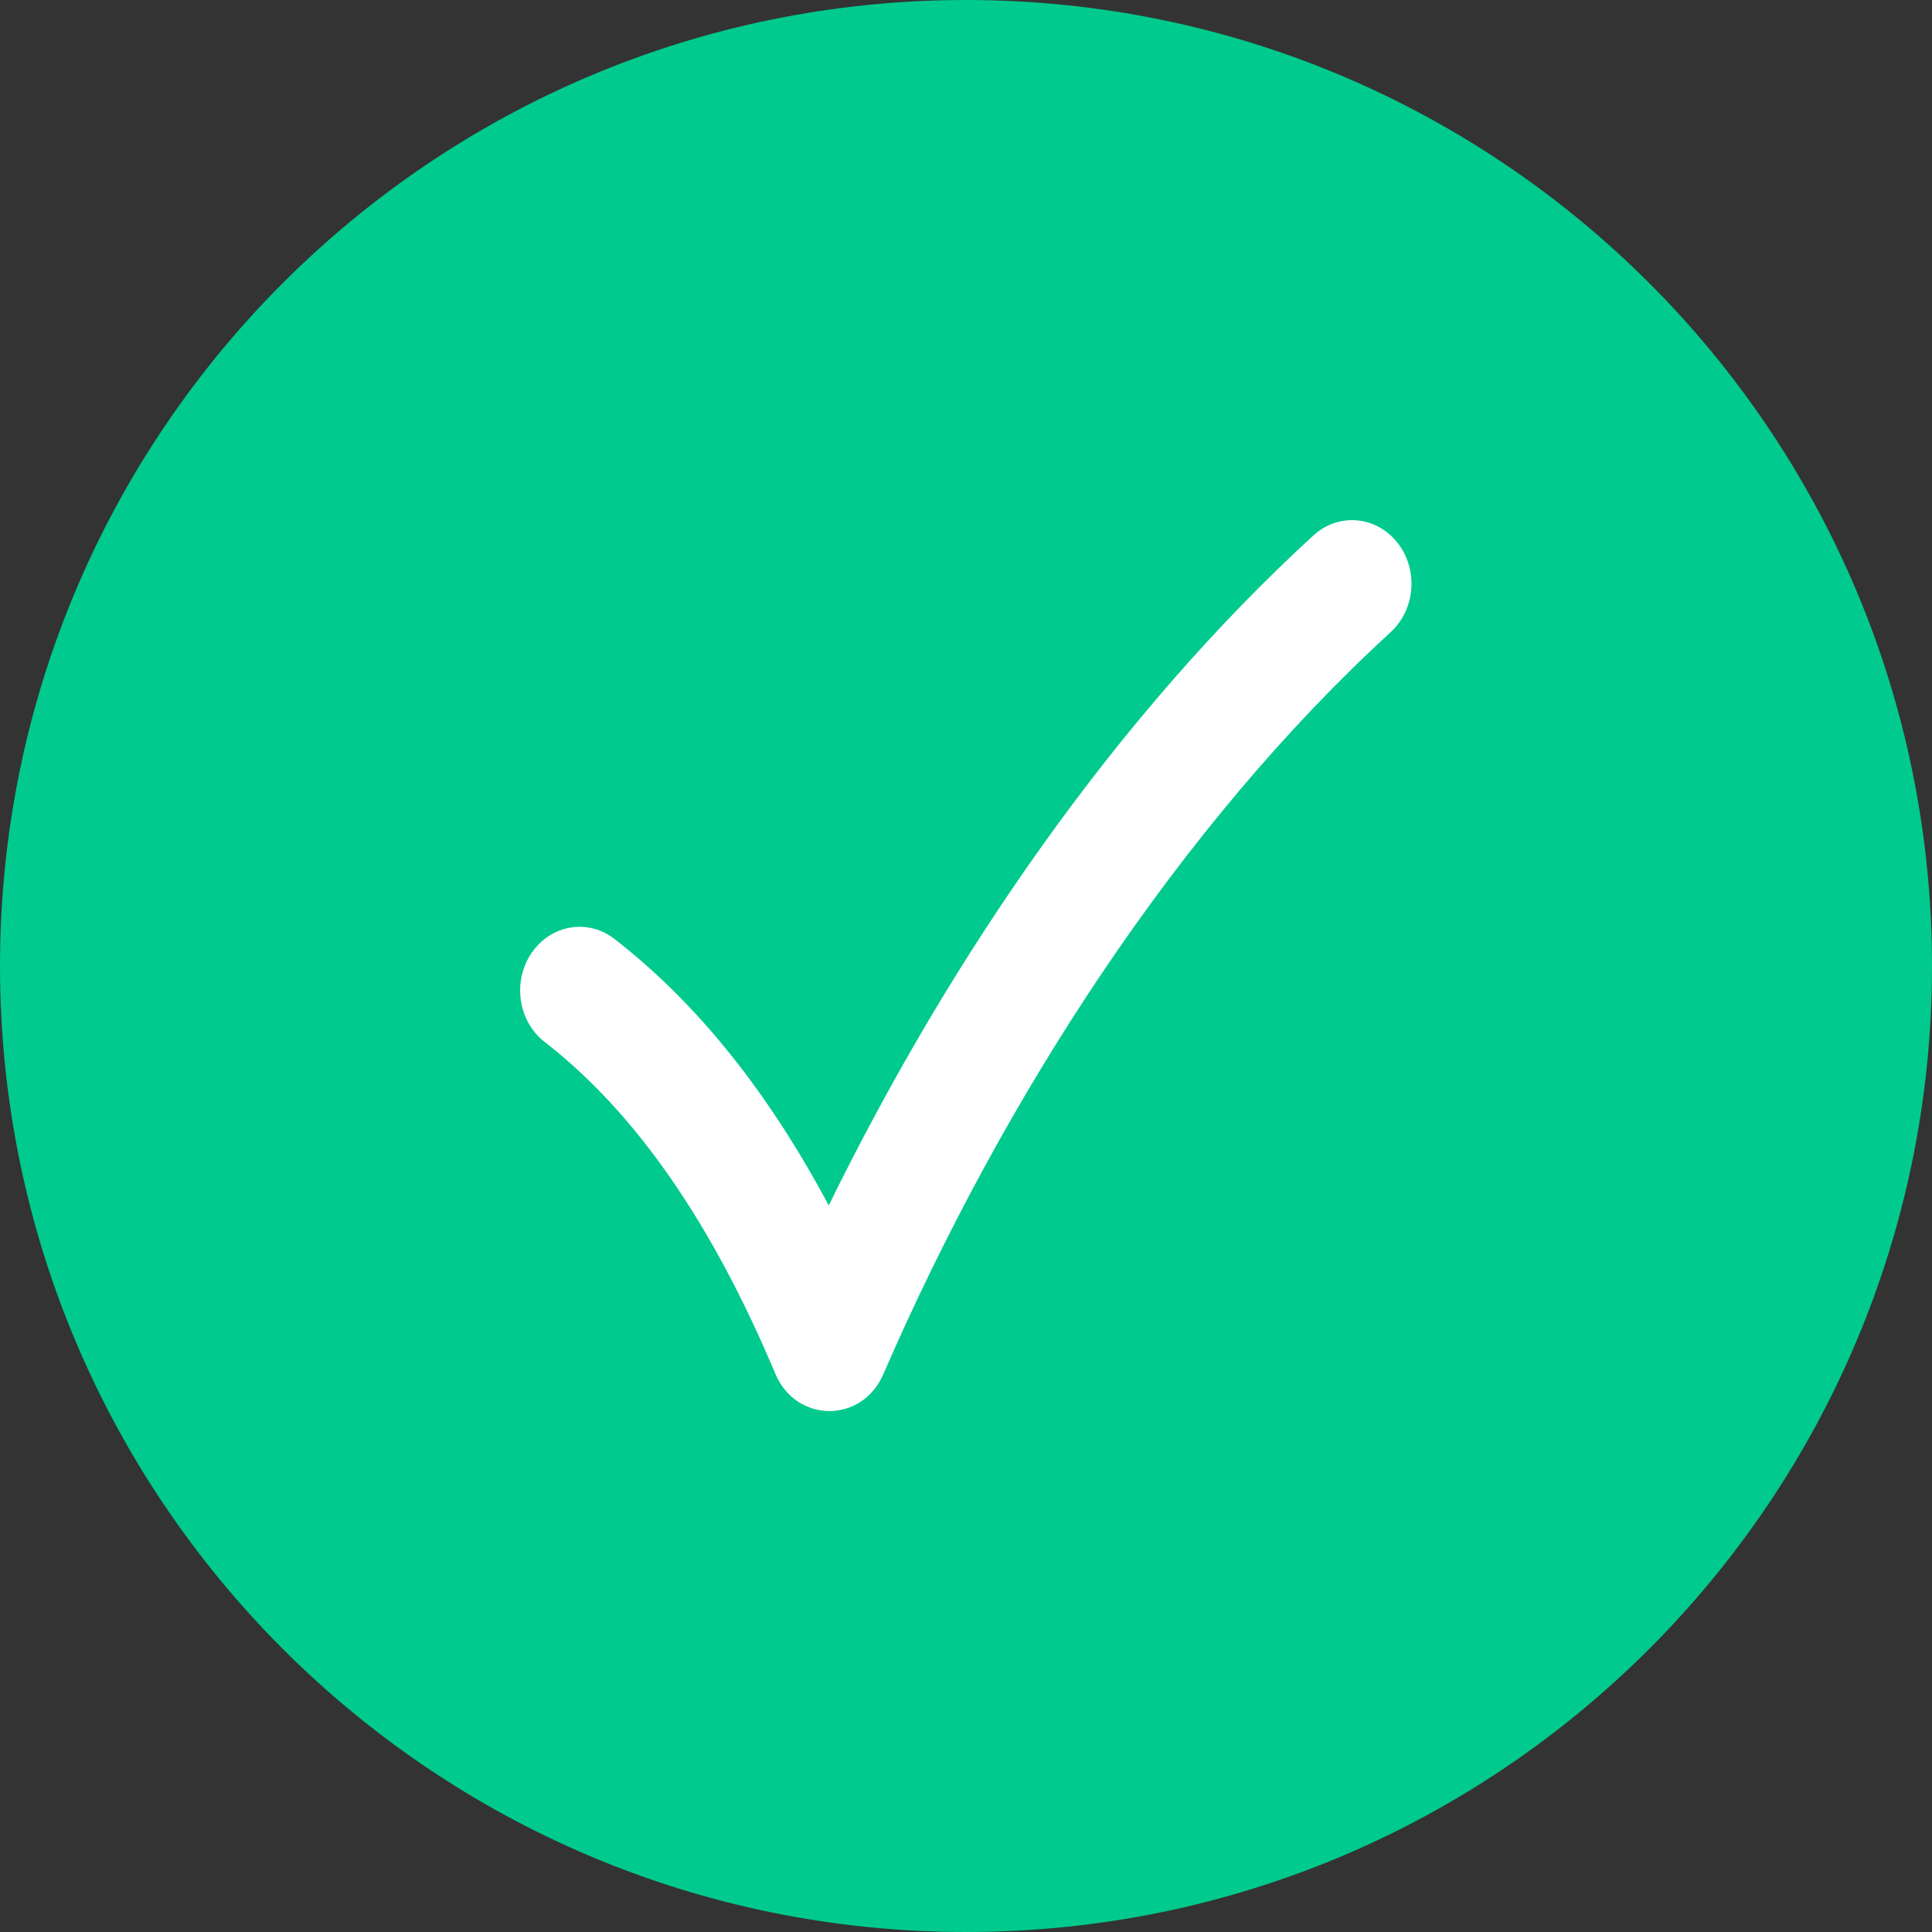 <svg width="26" height="26" viewBox="0 0 26 26" fill="none" xmlns="http://www.w3.org/2000/svg">
<rect x="0" y="0" width="26" height="26" fill="#333333" stroke="none"/>
<path d="M26 13C26 20.18 20.18 26 13 26C5.82 26 0 20.18 0 13C0 5.82 5.82 0 13 0C20.18 0 26 5.82 26 13Z" fill="#00CA8D"/>
<path d="M8.269 12.636C7.911 12.358 7.411 12.444 7.152 12.827C6.893 13.21 6.973 13.746 7.331 14.023C8.577 14.989 9.597 16.497 10.433 18.485C10.714 19.153 11.599 19.159 11.887 18.494C13.518 14.737 15.881 11.105 18.715 8.507C19.051 8.199 19.09 7.659 18.803 7.299C18.515 6.94 18.011 6.898 17.675 7.206C15.045 9.617 12.819 12.823 11.153 16.222C10.351 14.721 9.402 13.514 8.269 12.636Z" fill="white"/>
</svg>
